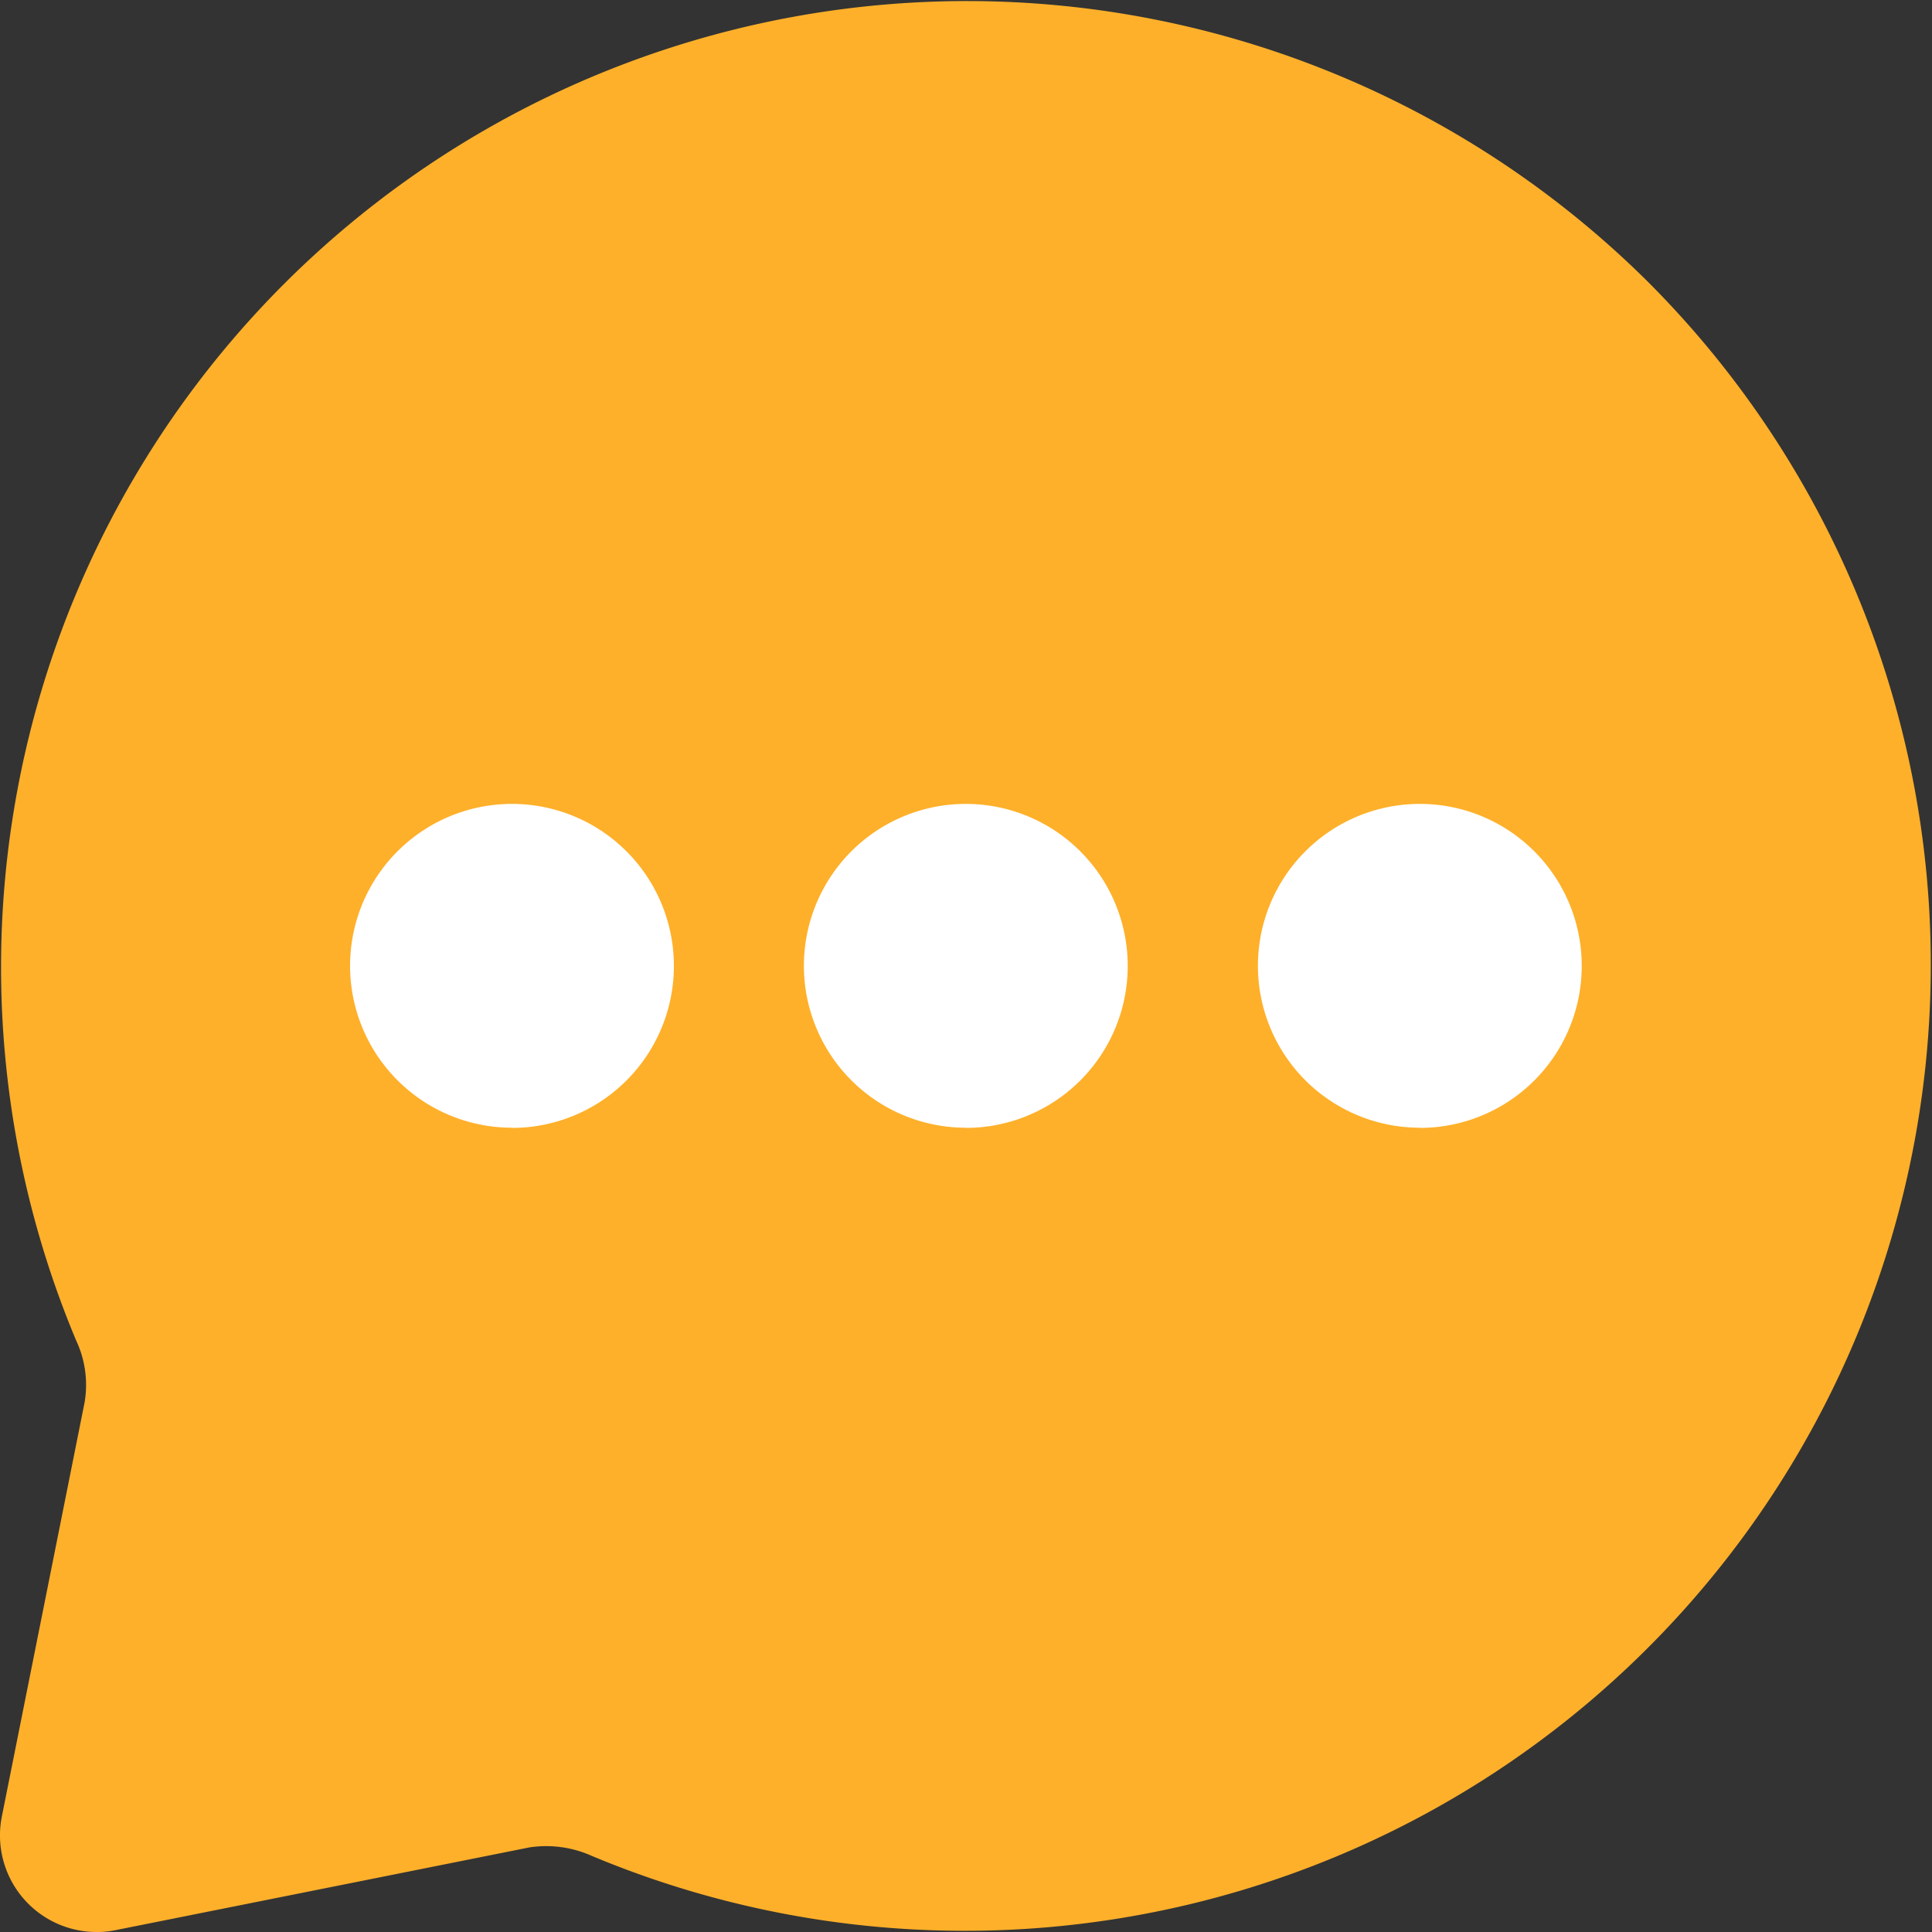 <svg xmlns="http://www.w3.org/2000/svg" width="10" height="10" viewBox="0 0 10 10">
    <rect x="0" y="0" width="10" height="10" fill="#333333" stroke="none"/>
    <path d="M8.535 1.464A5 5 0 0 0 .394 6.938a.541.541 0 0 1 .044.32L.01 9.4a.5.5 0 0 0 .49.6.466.466 0 0 0 .1-.01l2.141-.428a.577.577 0 0 1 .322.044 5 5 0 0 0 5.472-8.142" style="fill:#feb02a"/>
    <path data-name="Path" d="M.838 1.675a.838.838 0 1 1 .837-.837.838.838 0 0 1-.838.838" transform="translate(6.512 4.162)" style="fill:#fff"/>
    <path data-name="Path" d="M.838 1.675a.838.838 0 1 1 .837-.837.838.838 0 0 1-.838.838" transform="translate(4.162 4.162)" style="fill:#fff"/>
    <path data-name="Path" d="M.838 1.675a.838.838 0 1 1 .837-.837.838.838 0 0 1-.838.838" transform="translate(1.813 4.162)" style="fill:#fff"/>
</svg>
